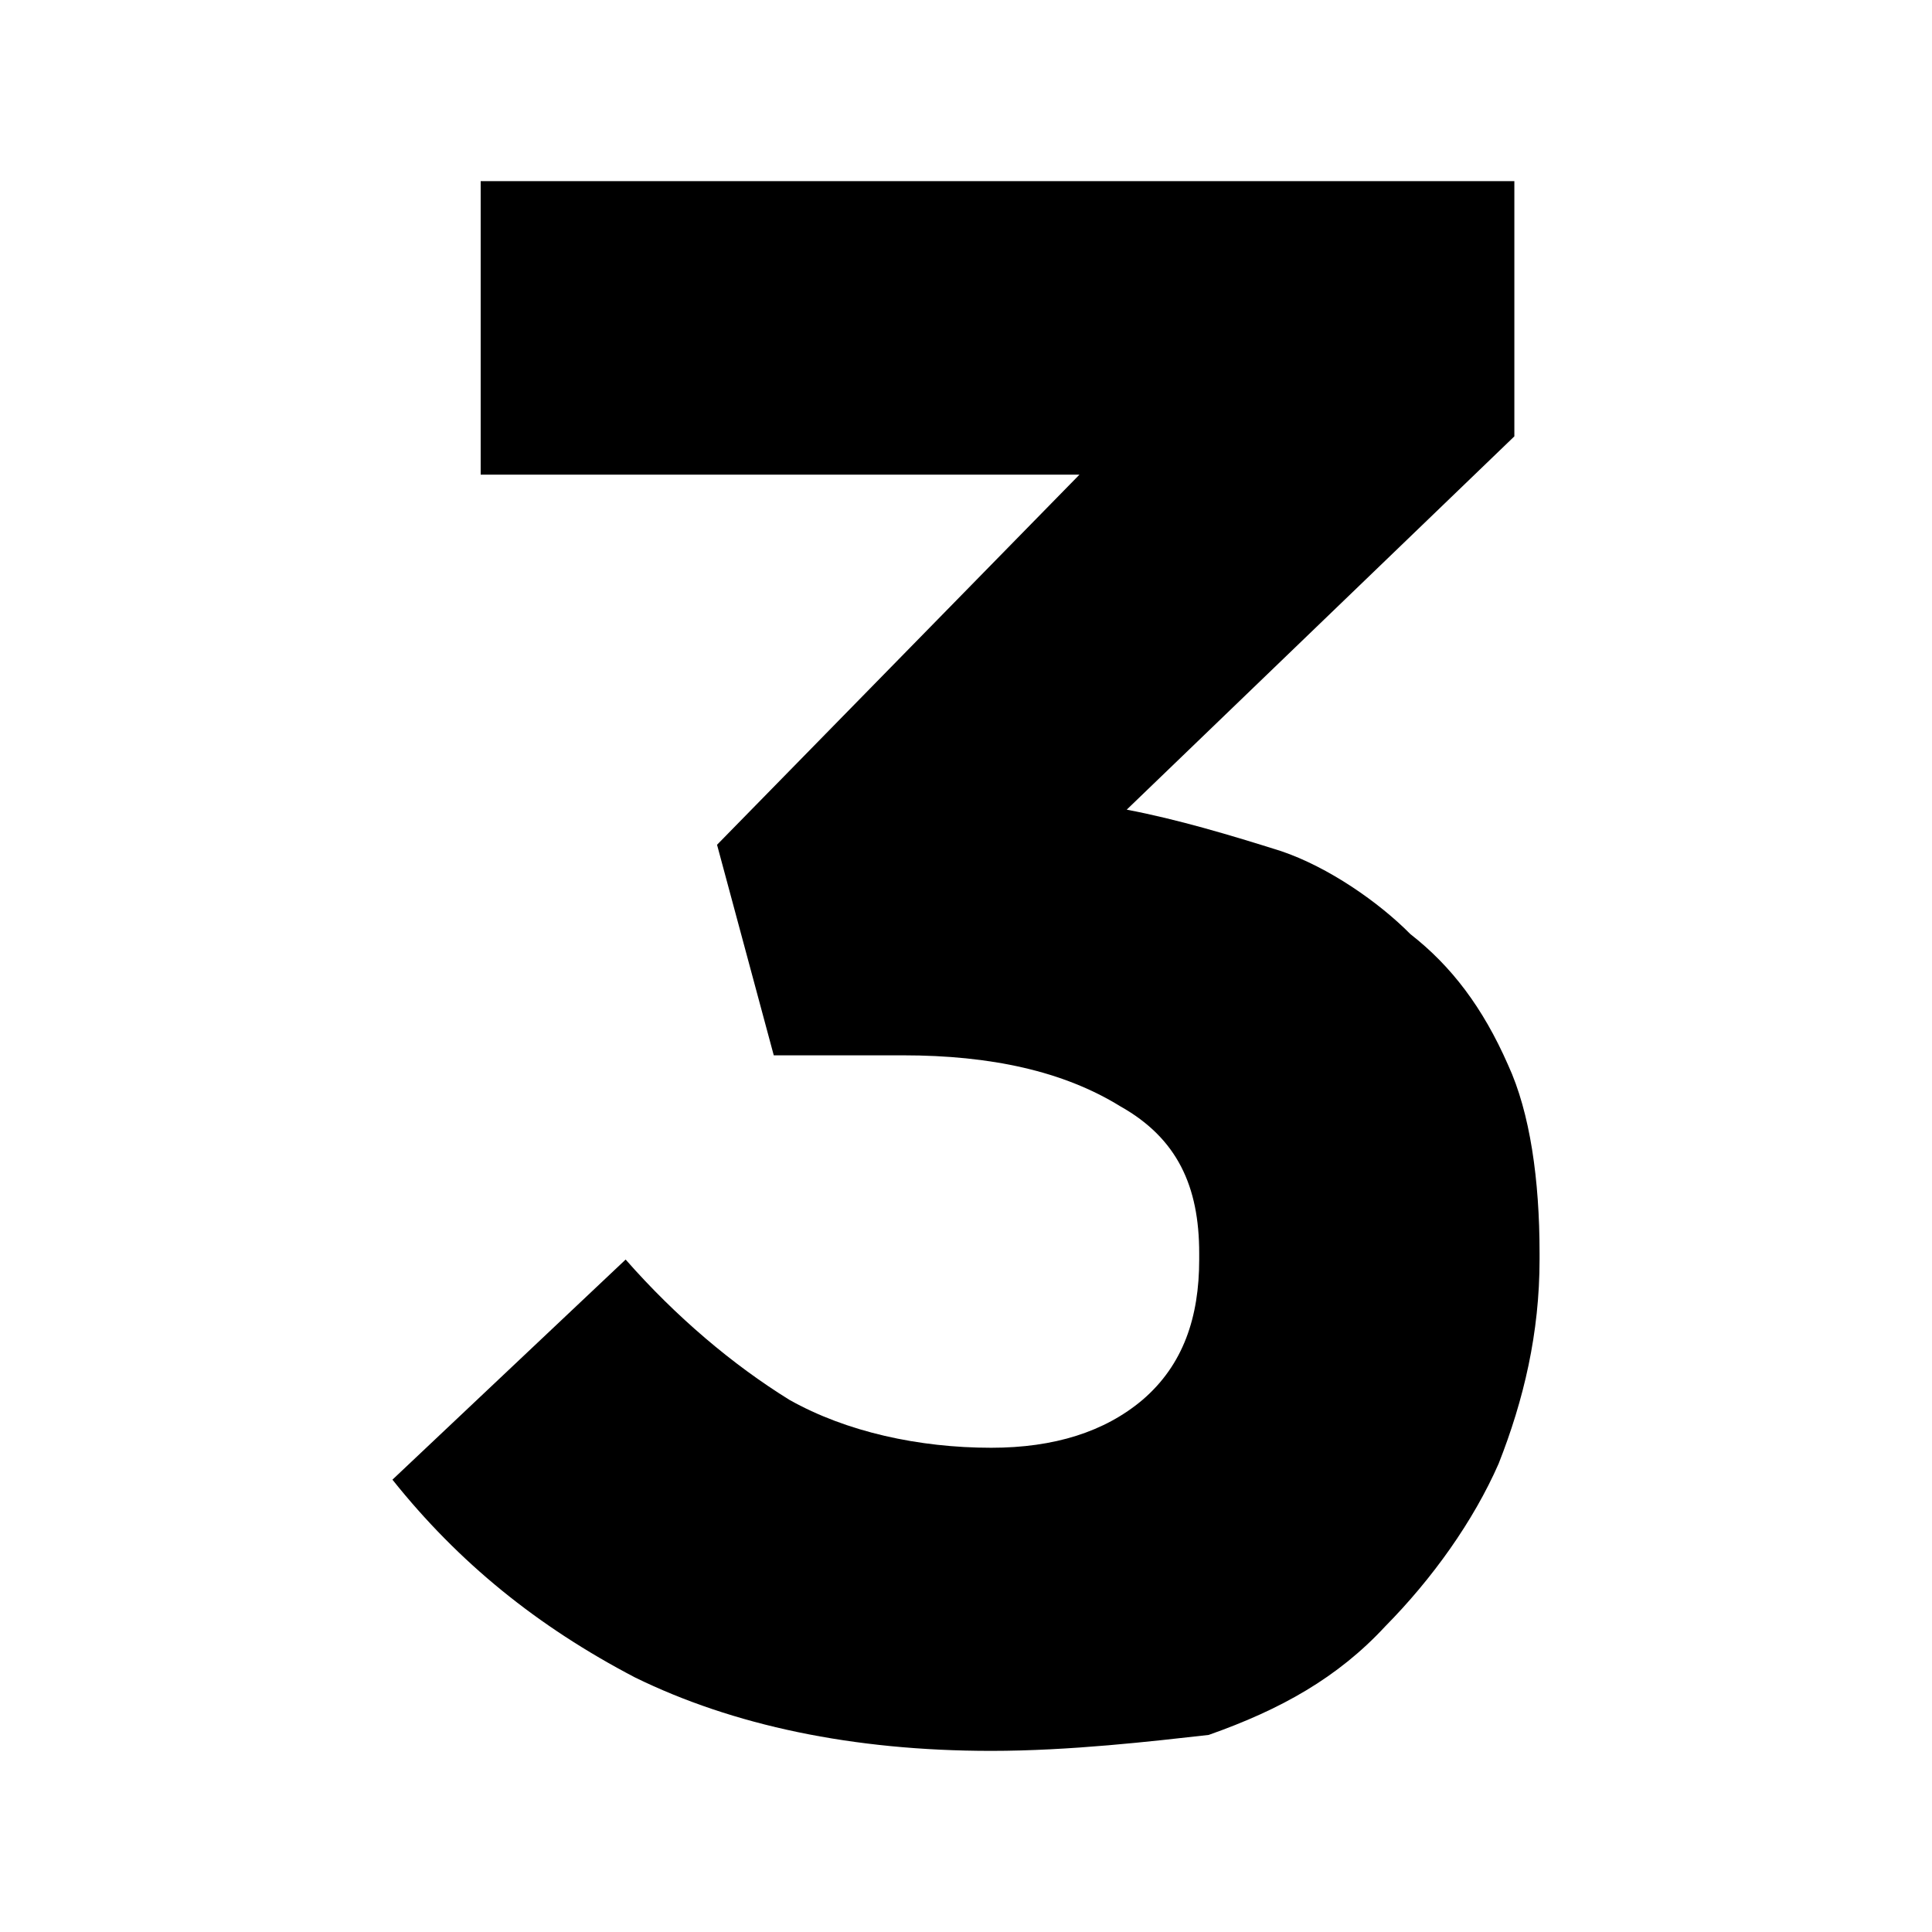 <?xml version="1.0" encoding="UTF-8"?>
<svg width="64px" height="64px" viewBox="0 0 64 64" version="1.1" xmlns="http://www.w3.org/2000/svg" xmlns:xlink="http://www.w3.org/1999/xlink">
    <!-- Generator: Sketch 52.6 (67491) - http://www.bohemiancoding.com/sketch -->
    <title>3</title>
    <desc>Created with Sketch.</desc>
    <g id="3" stroke="none" stroke-width="1" fill="none" fill-rule="evenodd">
        <g id="icon-3" transform="translate(13, 6)" fill="#000000">
            <path d="M19.835,52 C15.242,52 11.275,51.154 8.038,49.569 C4.802,47.878 2.192,45.764 0,43.016 L7.725,35.724 C9.396,37.626 11.275,39.211 13.154,40.374 C15.033,41.431 17.434,41.959 19.835,41.959 C21.923,41.959 23.593,41.431 24.846,40.374 C26.203,39.211 26.725,37.626 26.725,35.724 L26.725,35.512 C26.725,33.293 25.995,31.707 24.115,30.65 C22.236,29.488 19.835,28.959 16.912,28.959 L12.632,28.959 L10.753,21.984 L22.758,9.724 L2.923,9.724 L2.923,0 L37.165,0 L37.165,8.455 L24.324,20.821 C25.995,21.138 27.769,21.667 29.44,22.195 C31.005,22.724 32.676,23.886 33.72,24.943 C35.077,26 36.121,27.374 36.956,29.276 C37.687,30.862 38,33.081 38,35.512 L38,35.724 C38,38.154 37.478,40.374 36.643,42.488 C35.808,44.39 34.451,46.293 32.885,47.878 C31.319,49.569 29.44,50.626 27.038,51.472 C25.159,51.683 22.445,52 19.835,52 Z" id="Path"></path>
        </g>
    </g>
</svg>